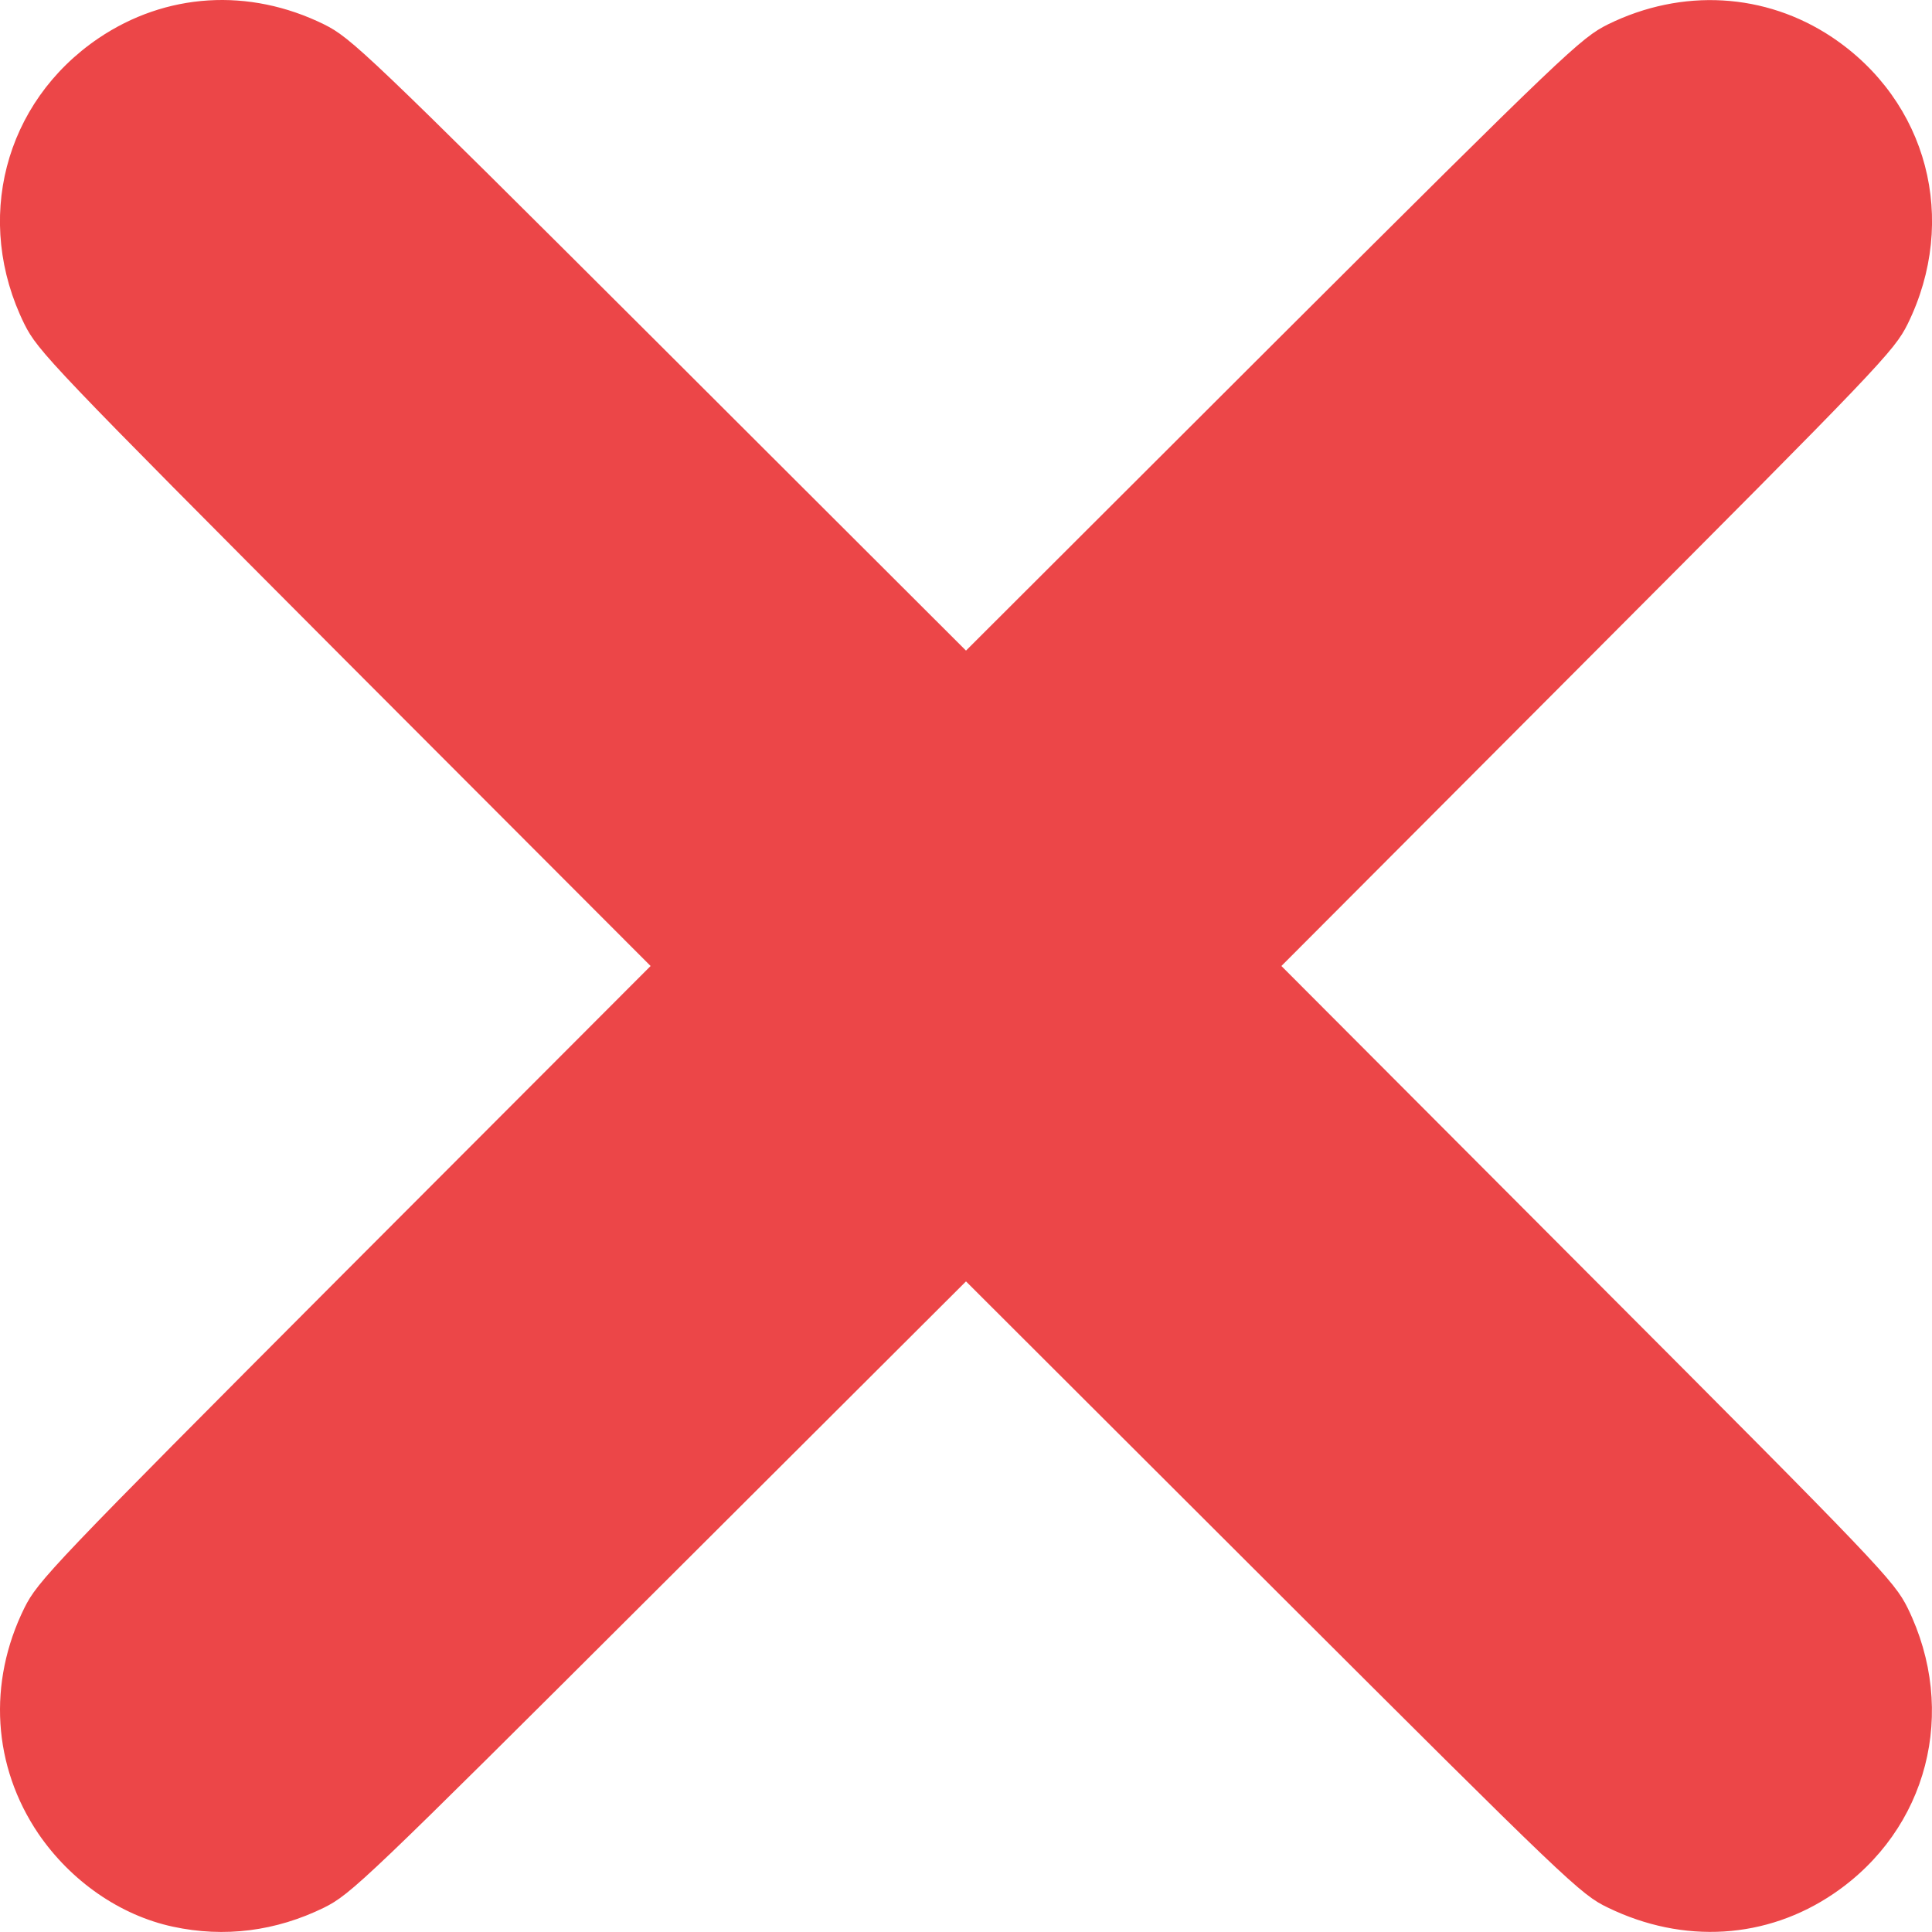 <svg width="8" height="8" viewBox="0 0 8 8" fill="none" xmlns="http://www.w3.org/2000/svg">
<path fill-rule="evenodd" clip-rule="evenodd" d="M0.716 7.978C0.497 7.931 0.293 7.789 0.159 7.593C-0.03 7.314 -0.052 6.968 0.101 6.658C0.157 6.546 0.213 6.486 1.426 5.27L2.694 4L1.426 2.73C0.213 1.513 0.157 1.454 0.101 1.342C-0.11 0.914 0.017 0.424 0.407 0.159C0.686 -0.03 1.031 -0.052 1.342 0.101C1.454 0.157 1.514 0.213 2.73 1.426L4 2.694L5.27 1.426C6.486 0.213 6.546 0.157 6.658 0.101C6.965 -0.05 7.31 -0.03 7.586 0.154C7.982 0.419 8.111 0.911 7.899 1.342C7.843 1.454 7.786 1.514 6.573 2.73L5.306 4L6.573 5.27C7.787 6.486 7.843 6.546 7.899 6.658C8.109 7.086 7.983 7.576 7.593 7.841C7.315 8.03 6.971 8.051 6.658 7.899C6.545 7.845 6.494 7.796 5.27 6.574L4 5.306L2.73 6.573C1.513 7.787 1.454 7.843 1.342 7.899C1.142 7.997 0.929 8.024 0.716 7.978Z" fill="#EC4648"/>
</svg>
